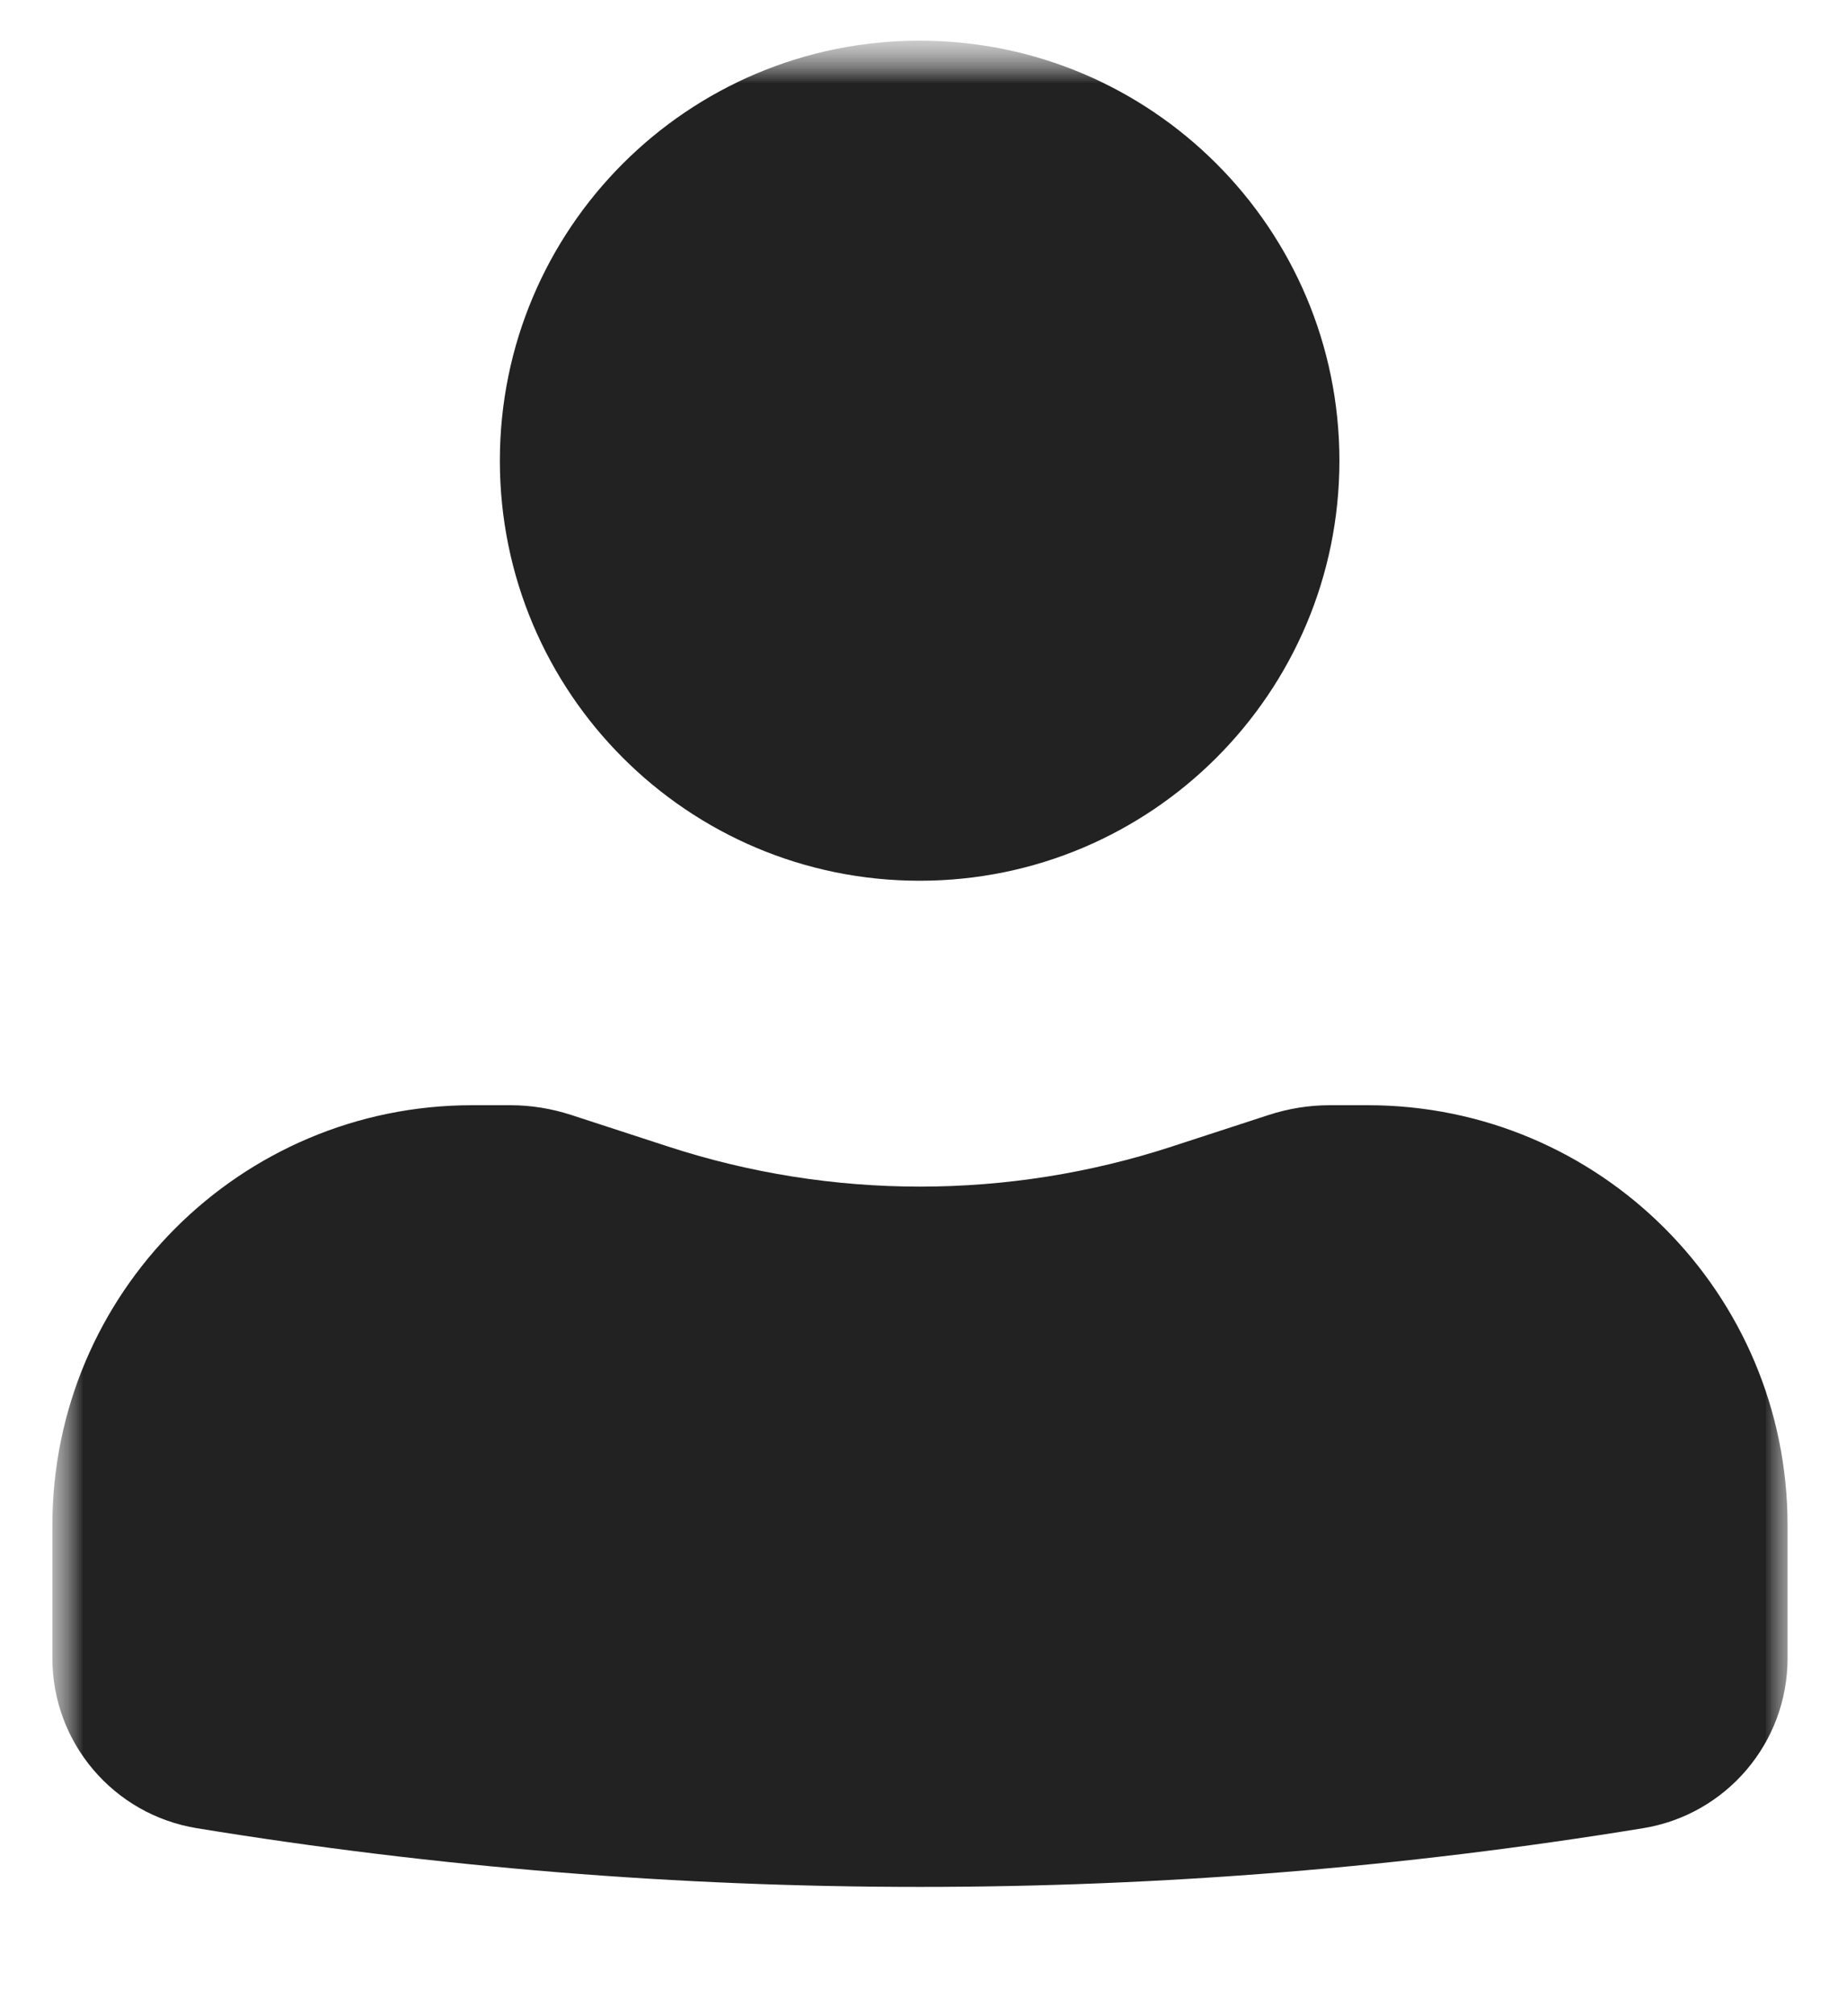 <svg width="11" height="12" viewBox="0 0 11 12" fill="none" xmlns="http://www.w3.org/2000/svg">
<g clip-path="url(#clip0_3903_45550)">
<mask id="mask0_3903_45550" style="mask-type:luminance" maskUnits="userSpaceOnUse" x="0" y="0" width="11" height="12">
<path d="M11 0H0V12H11V0Z" fill="white"/>
</mask>
<g mask="url(#mask0_3903_45550)">
<mask id="mask1_3903_45550" style="mask-type:luminance" maskUnits="userSpaceOnUse" x="0" y="0" width="11" height="12">
<path d="M11 0H0V12H11V0Z" fill="white"/>
</mask>
<g mask="url(#mask1_3903_45550)">
<mask id="mask2_3903_45550" style="mask-type:luminance" maskUnits="userSpaceOnUse" x="0" y="0" width="11" height="12">
<path d="M11 0H0V12H11V0Z" fill="white"/>
</mask>
<g mask="url(#mask2_3903_45550)">
<mask id="mask3_3903_45550" style="mask-type:luminance" maskUnits="userSpaceOnUse" x="0" y="0" width="11" height="12">
<path d="M11 0H0V12H11V0Z" fill="white"/>
</mask>
<g mask="url(#mask3_3903_45550)">
<mask id="mask4_3903_45550" style="mask-type:luminance" maskUnits="userSpaceOnUse" x="0" y="0" width="11" height="12">
<path d="M11 0H0V12H11V0Z" fill="white"/>
</mask>
<g mask="url(#mask4_3903_45550)">
<path d="M5.477 0.242C4.096 0.242 2.977 1.361 2.977 2.742C2.977 4.123 4.096 5.242 5.477 5.242C6.857 5.242 7.977 4.123 7.977 2.742C7.977 1.361 6.857 0.242 5.477 0.242Z" fill="#222222"/>
<path d="M2.812 6.578C1.432 6.578 0.312 7.697 0.312 9.078V9.87C0.312 10.372 0.676 10.8 1.172 10.881C4.025 11.347 6.934 11.347 9.786 10.881C10.282 10.8 10.646 10.372 10.646 9.87V9.078C10.646 7.697 9.527 6.578 8.146 6.578H7.919C7.796 6.578 7.673 6.598 7.556 6.636L6.979 6.824C6.005 7.142 4.954 7.142 3.979 6.824L3.402 6.636C3.285 6.598 3.163 6.578 3.04 6.578H2.812Z" fill="#222222"/>
</g>
</g>
</g>
</g>
</g>
</g>
<defs>
<clipPath id="clip0_3903_45550">
<rect width="11" height="12" fill="white"/>
</clipPath>
</defs>
</svg>
